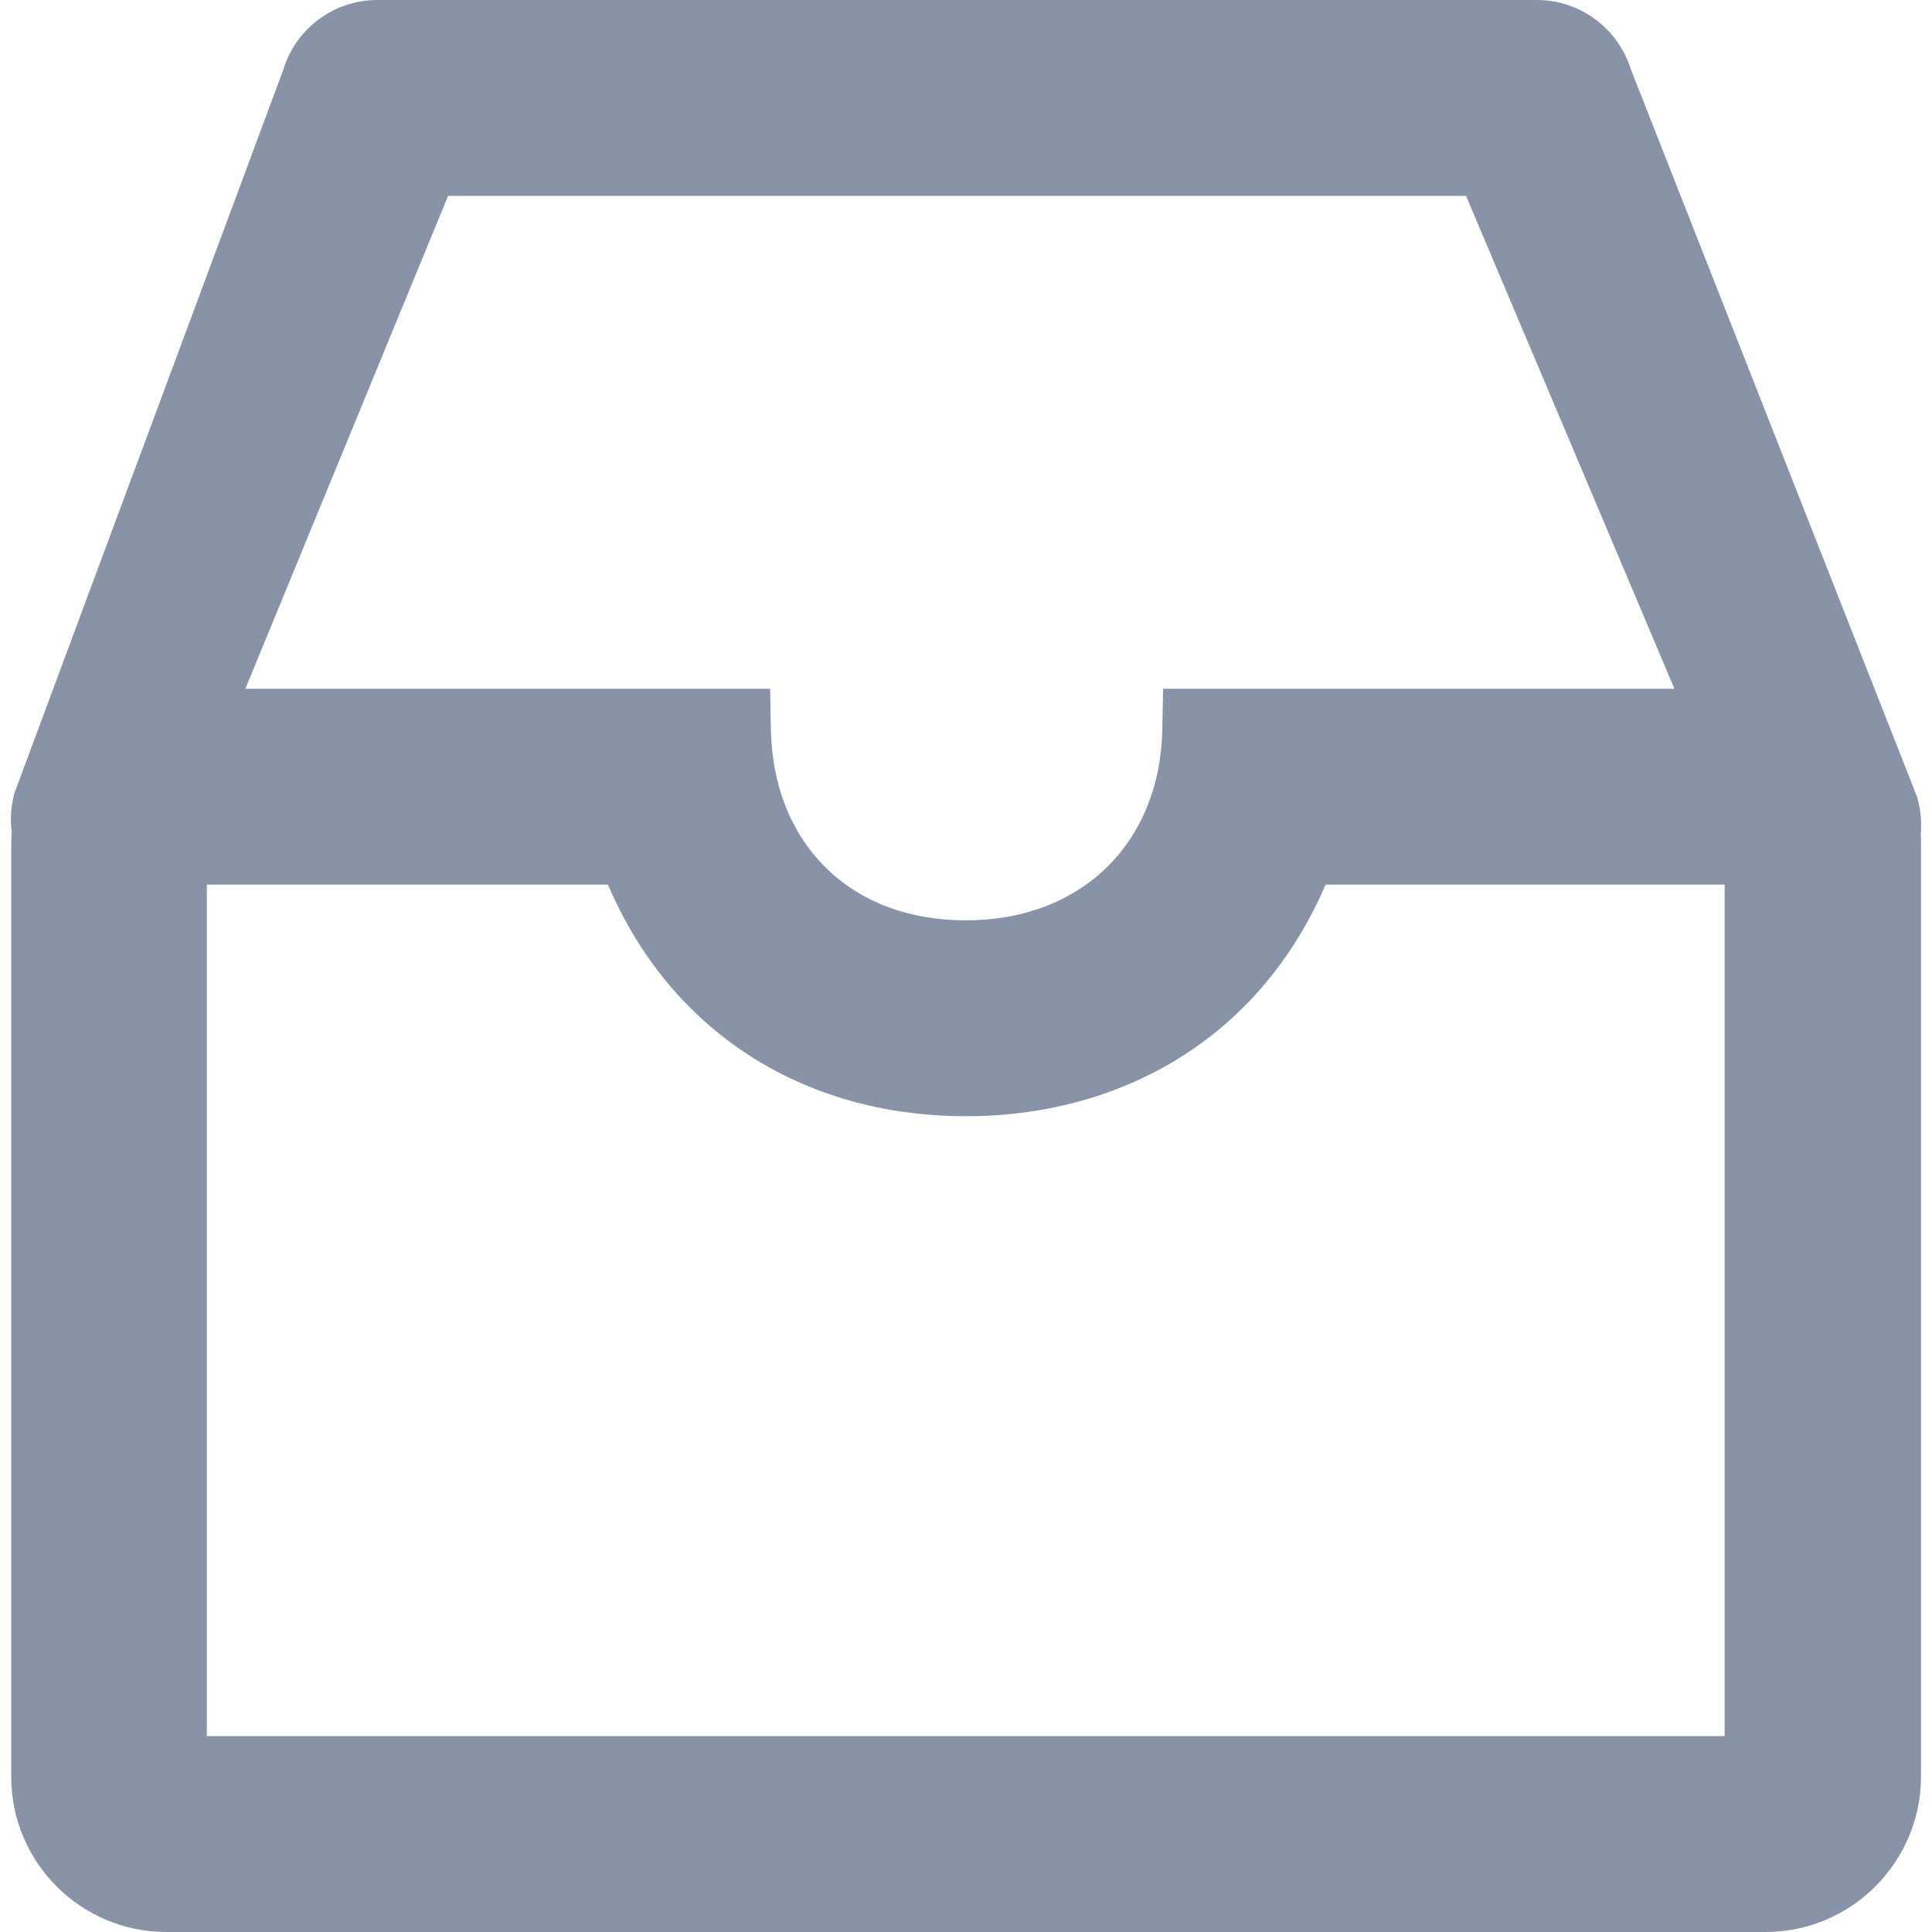 <svg width="16" height="16" viewBox="0 0 16 16" fill="none" xmlns="http://www.w3.org/2000/svg">
<path fill-rule="evenodd" clip-rule="evenodd" d="M15.88 6.612L15.875 6.596L13.506 0.574C13.4 0.234 13.085 0 12.729 0H3.123C2.764 0 2.446 0.239 2.344 0.583L0.129 6.543L0.122 6.558L0.118 6.574C0.091 6.678 0.082 6.784 0.097 6.887C0.095 6.921 0.093 6.955 0.093 6.988V14.716C0.093 15.423 0.669 16 1.377 16H14.623C15.33 16 15.907 15.423 15.909 14.716V6.988V6.988C15.909 6.961 15.909 6.933 15.907 6.91C15.915 6.807 15.907 6.707 15.88 6.612ZM9.632 5.704L9.626 6.036C9.609 6.984 8.954 7.622 7.998 7.622C7.531 7.622 7.13 7.472 6.84 7.187C6.551 6.902 6.393 6.505 6.384 6.036L6.378 5.704H2.032L3.711 1.622H12.141L13.867 5.704H9.632ZM5.035 7.326H1.713V14.378H14.283V7.326H10.978C10.741 7.88 10.376 8.34 9.907 8.669C9.373 9.045 8.712 9.244 8 9.244C6.64 9.244 5.548 8.532 5.035 7.326Z" fill="#8893A7"/>
</svg>
